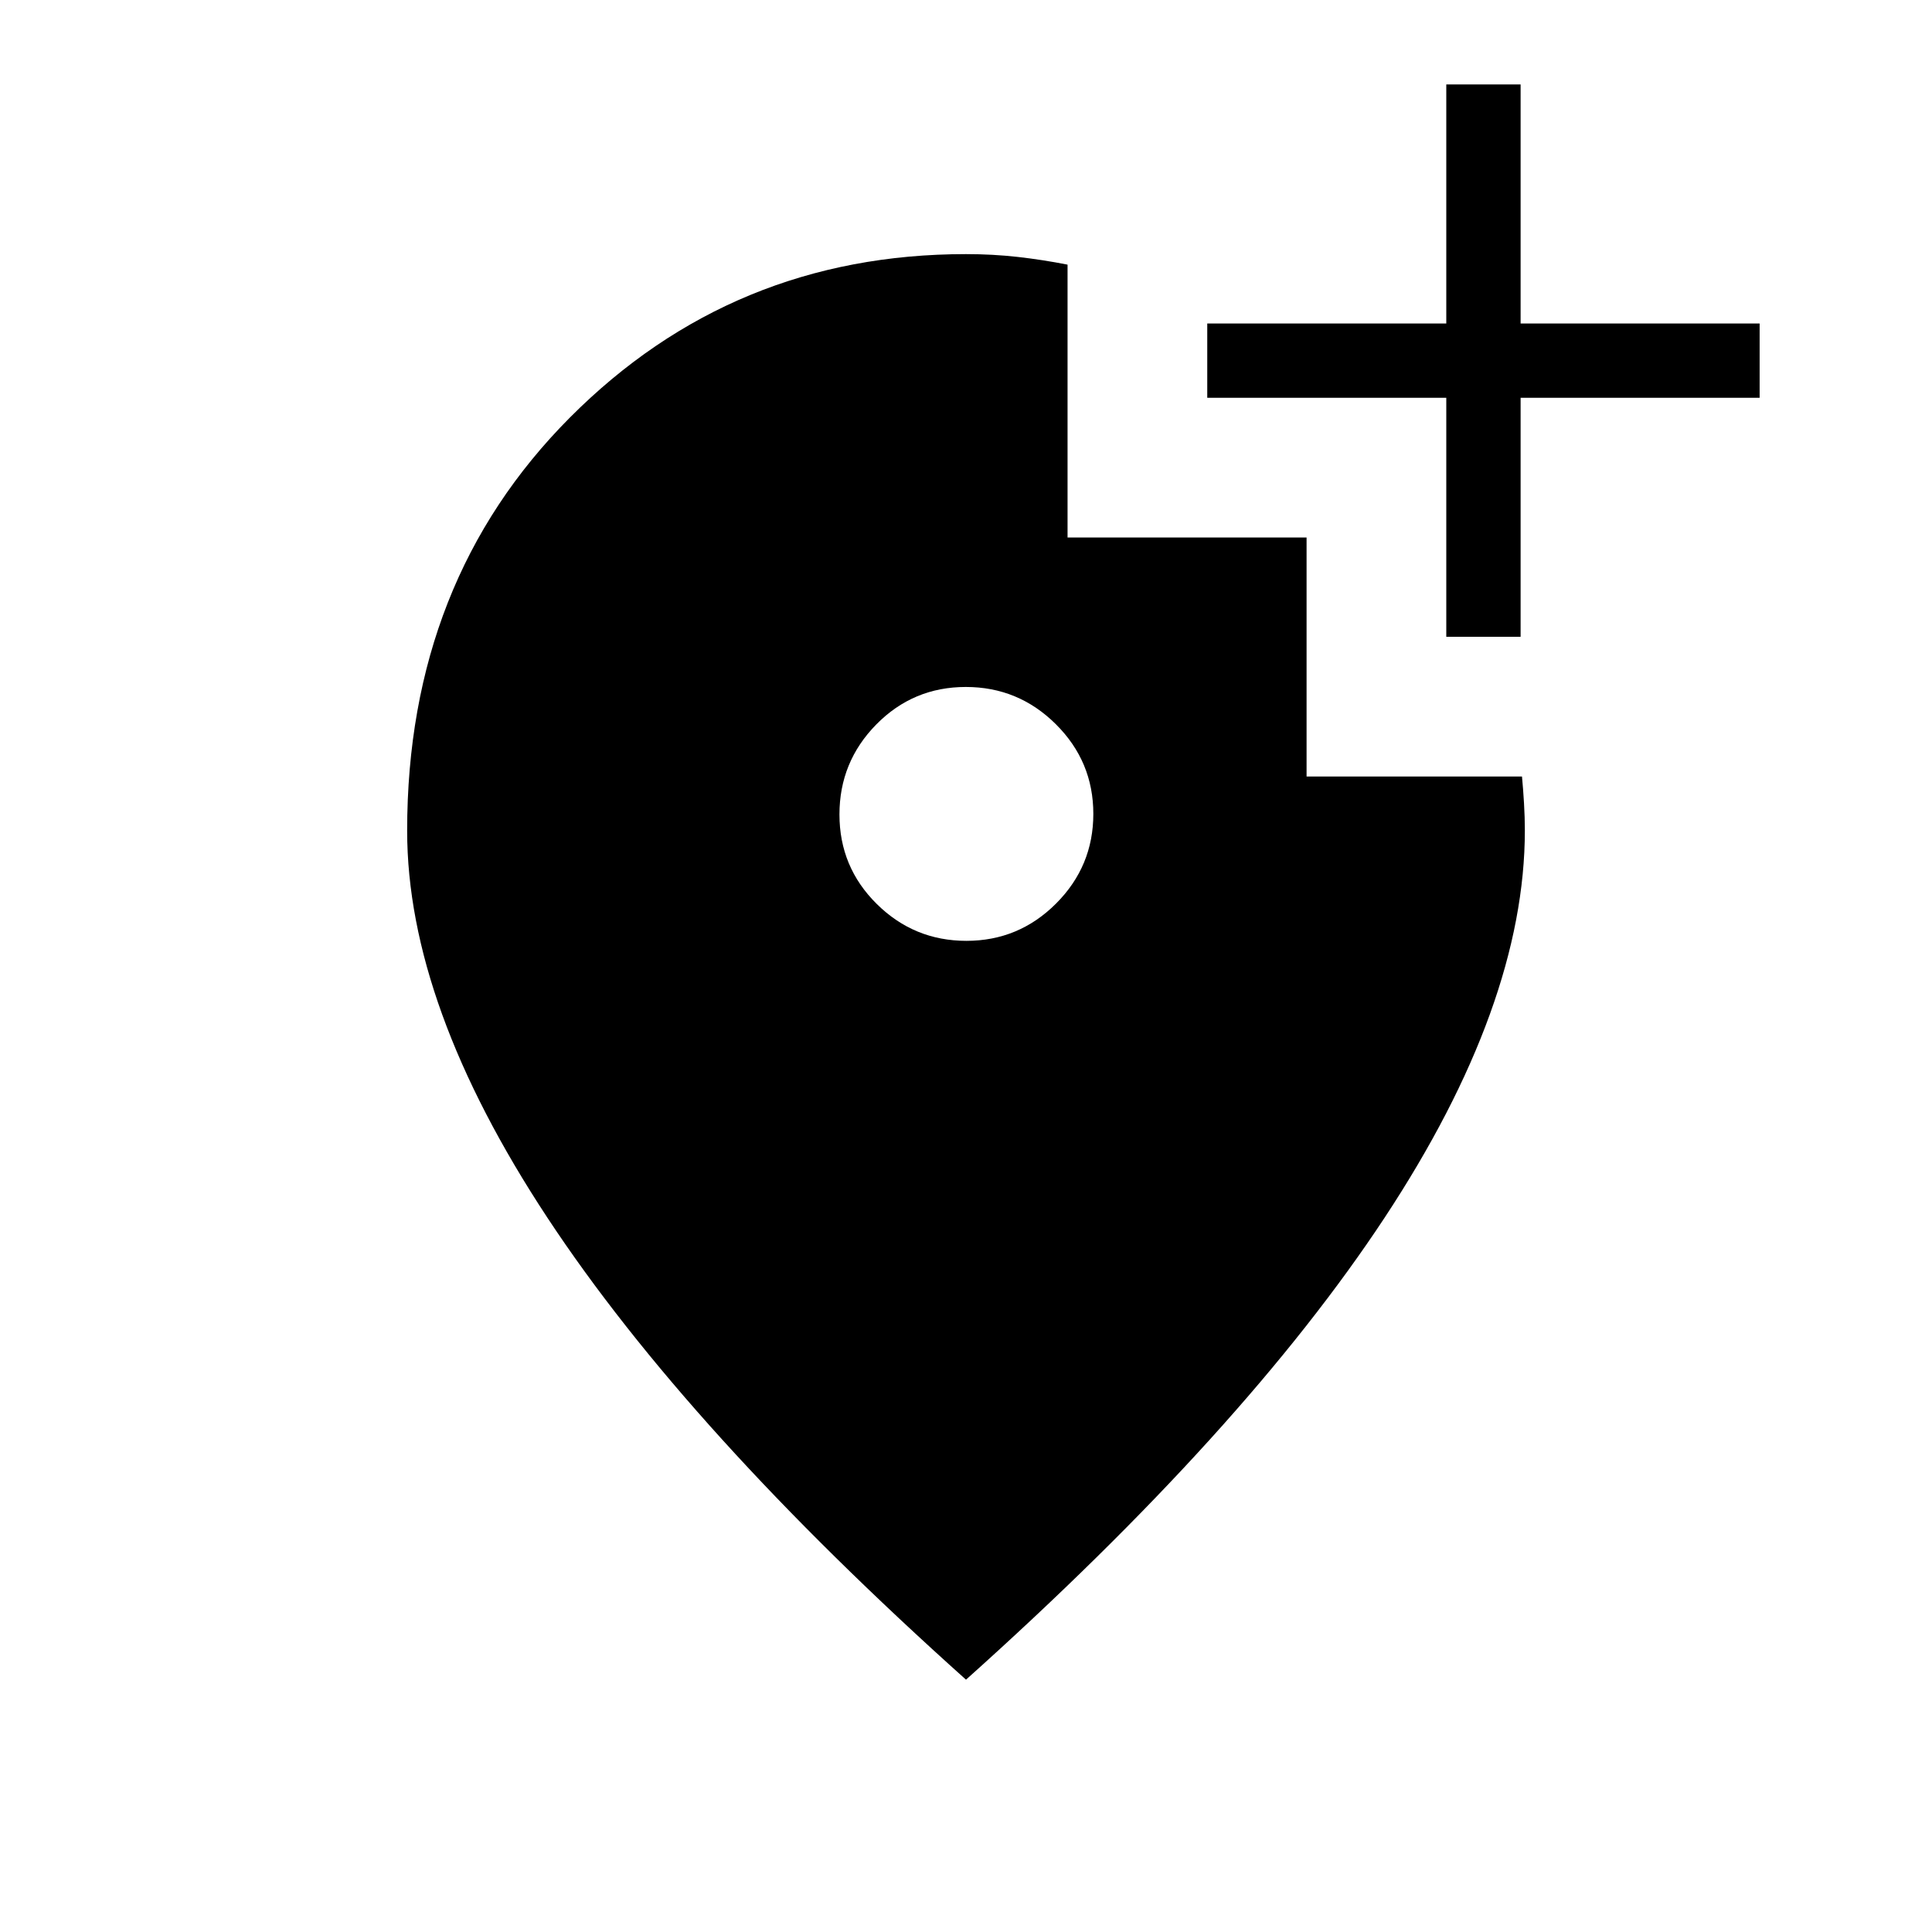 <svg xmlns="http://www.w3.org/2000/svg" height="24" viewBox="0 -960 960 960" width="24"><path d="M480.21-492.5q26.02 0 44.54-18.53 18.52-18.54 18.52-44.56 0-26.03-18.61-44.54-18.62-18.52-44.75-18.52-26.14 0-44.47 18.61-18.32 18.61-18.32 44.75t18.53 44.46q18.53 18.33 44.56 18.33ZM480-125.38Q341.58-249.35 271.94-355.02q-69.63-105.67-69.63-192.22 0-124.04 80.86-205.27 80.87-81.22 196.83-81.22 13.31 0 25.73 1.4 12.42 1.41 24.73 3.83v135.58h118.77v118.77h107.04q.58 6.17 1 13.26.42 7.08.42 13.47 0 86.73-69.63 192.4Q618.42-249.35 480-125.38Zm238.65-518.2v-118.77H599.88v-36.92h118.77v-118.77h36.93v118.77h118.77v36.92H755.58v118.77h-36.93Z"/></svg>
